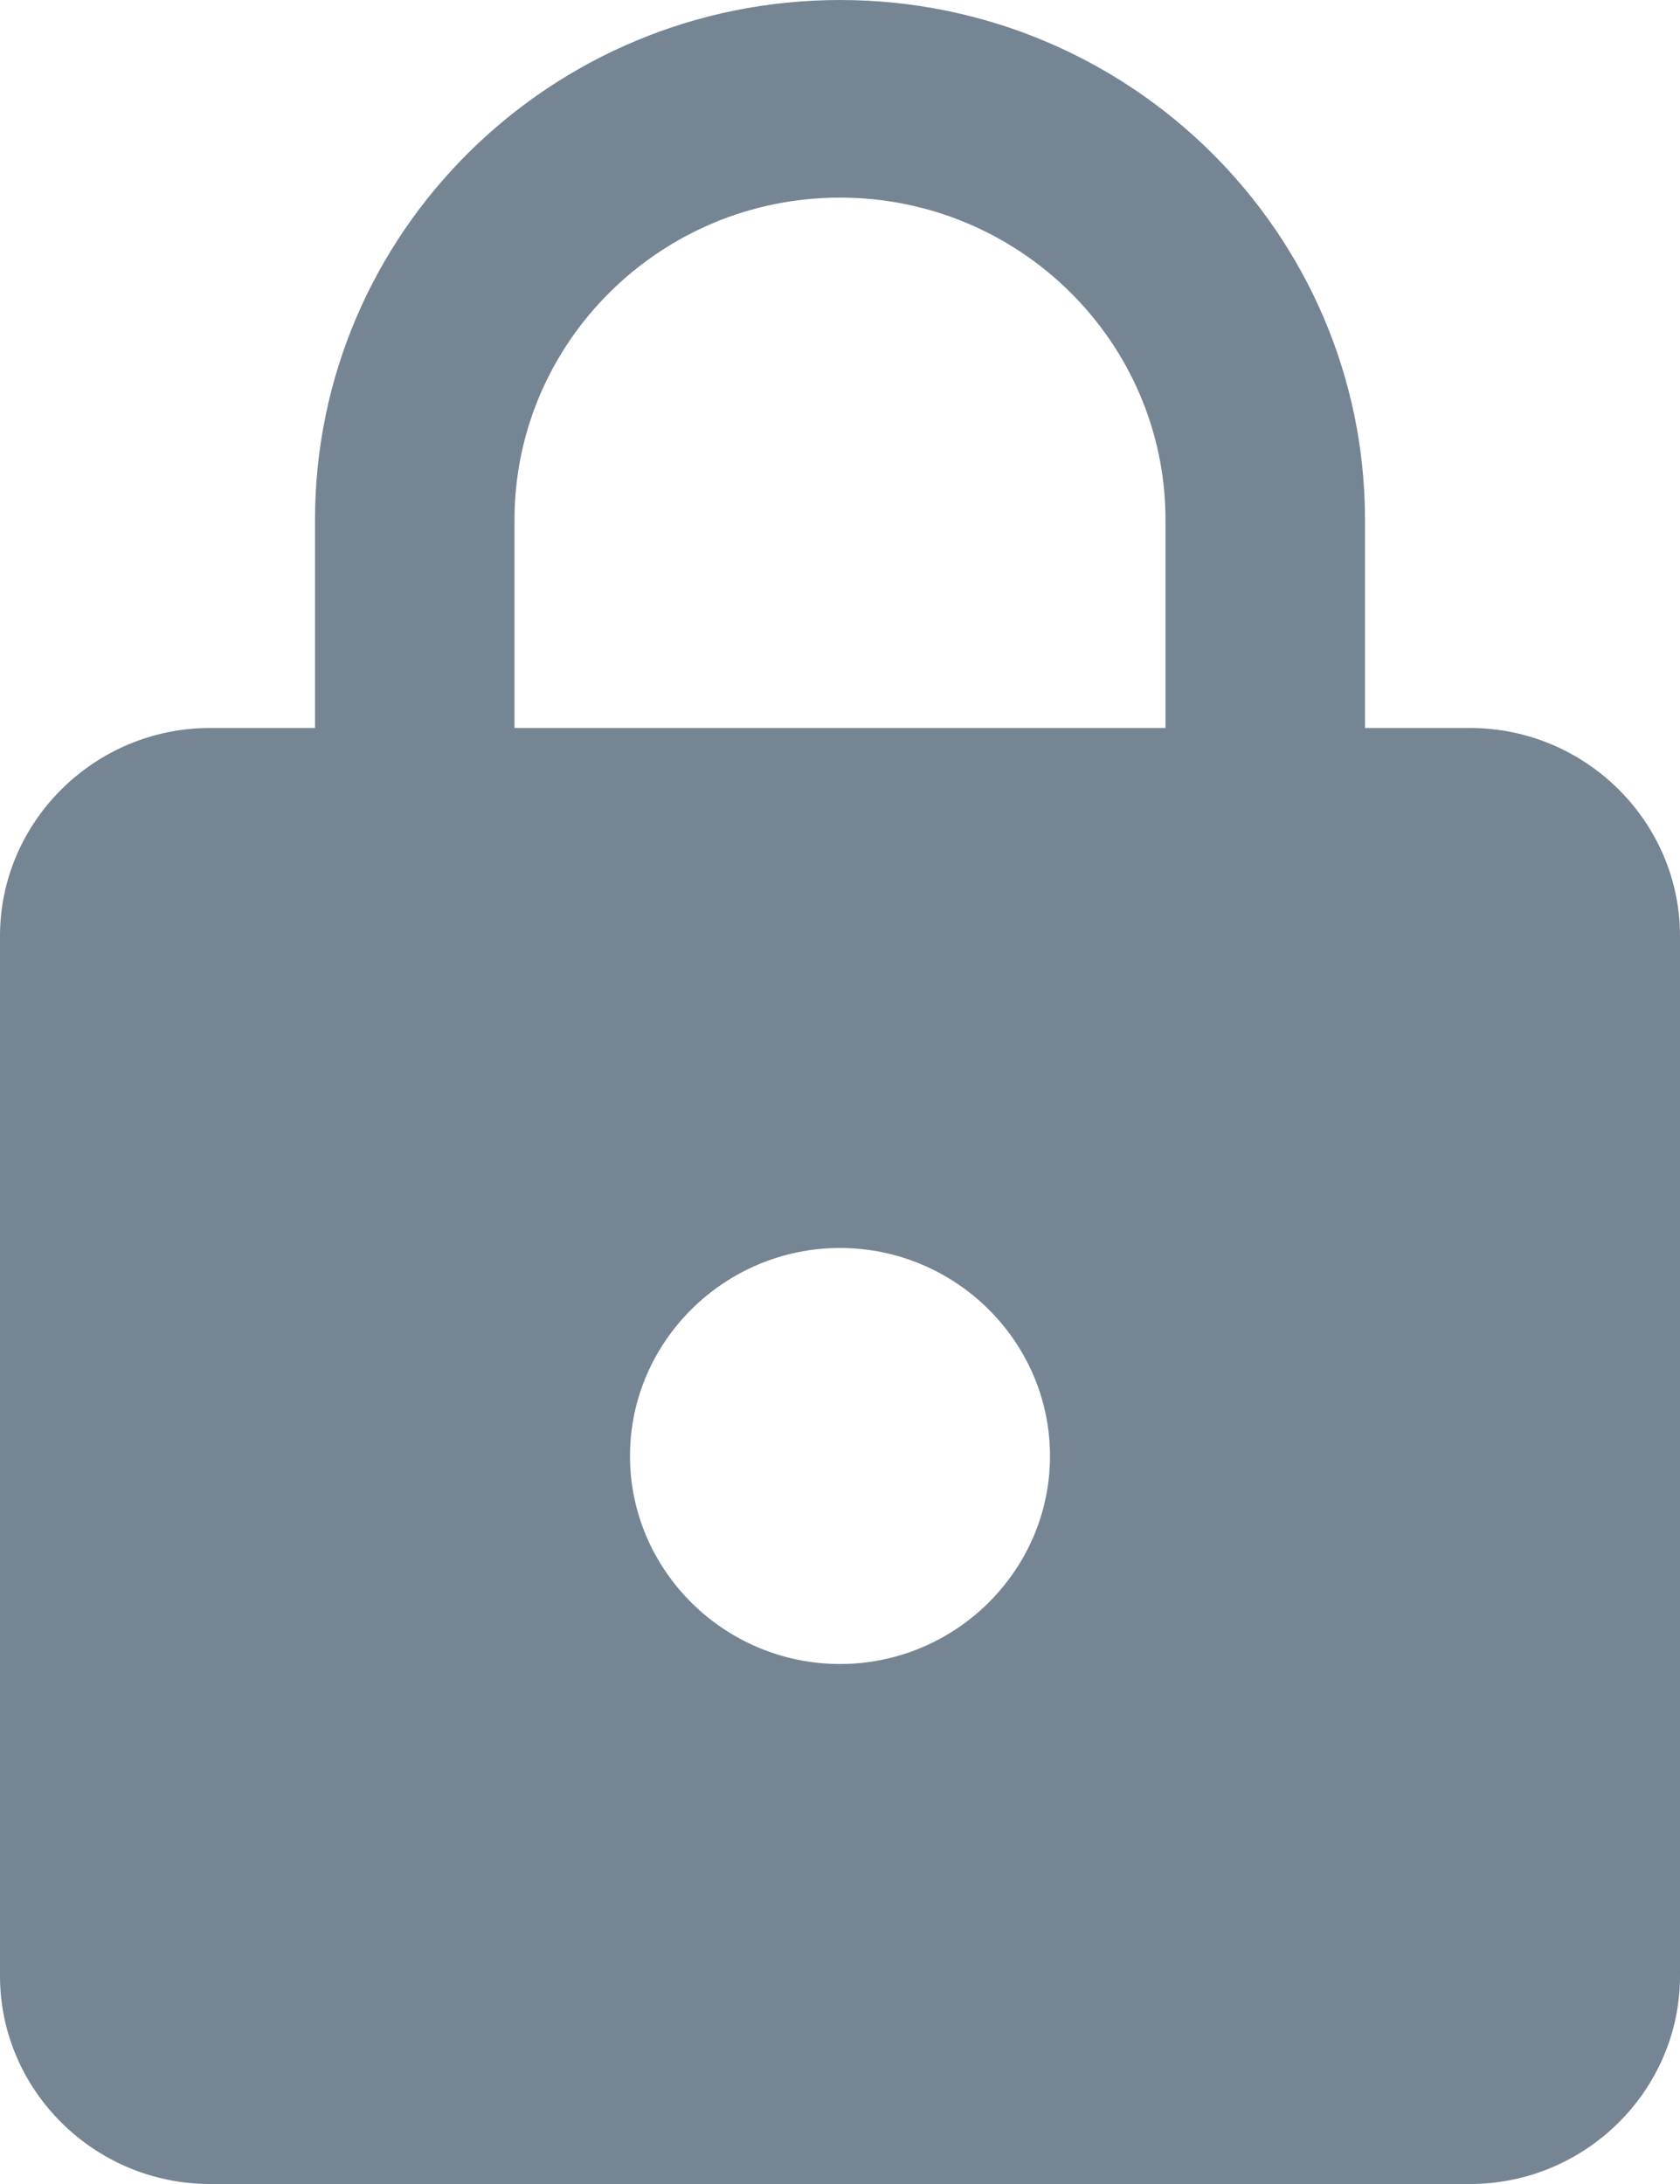 <svg width="40" height="52" viewBox="0 0 40 52" fill="none" xmlns="http://www.w3.org/2000/svg">
<path d="M35 17.333H32.5V12.381C32.5 5.547 26.9 0 20 0C13.1 0 7.5 5.547 7.5 12.381V17.333H5C2.25 17.333 0 19.562 0 22.286V47.048C0 49.771 2.25 52 5 52H35C37.75 52 40 49.771 40 47.048V22.286C40 19.562 37.75 17.333 35 17.333ZM20 39.619C17.25 39.619 15 37.391 15 34.667C15 31.943 17.25 29.714 20 29.714C22.75 29.714 25 31.943 25 34.667C25 37.391 22.75 39.619 20 39.619ZM27.75 17.333H12.25V12.381C12.25 8.147 15.725 4.705 20 4.705C24.275 4.705 27.75 8.147 27.75 12.381V17.333Z" fill="#768594"/>
</svg>
